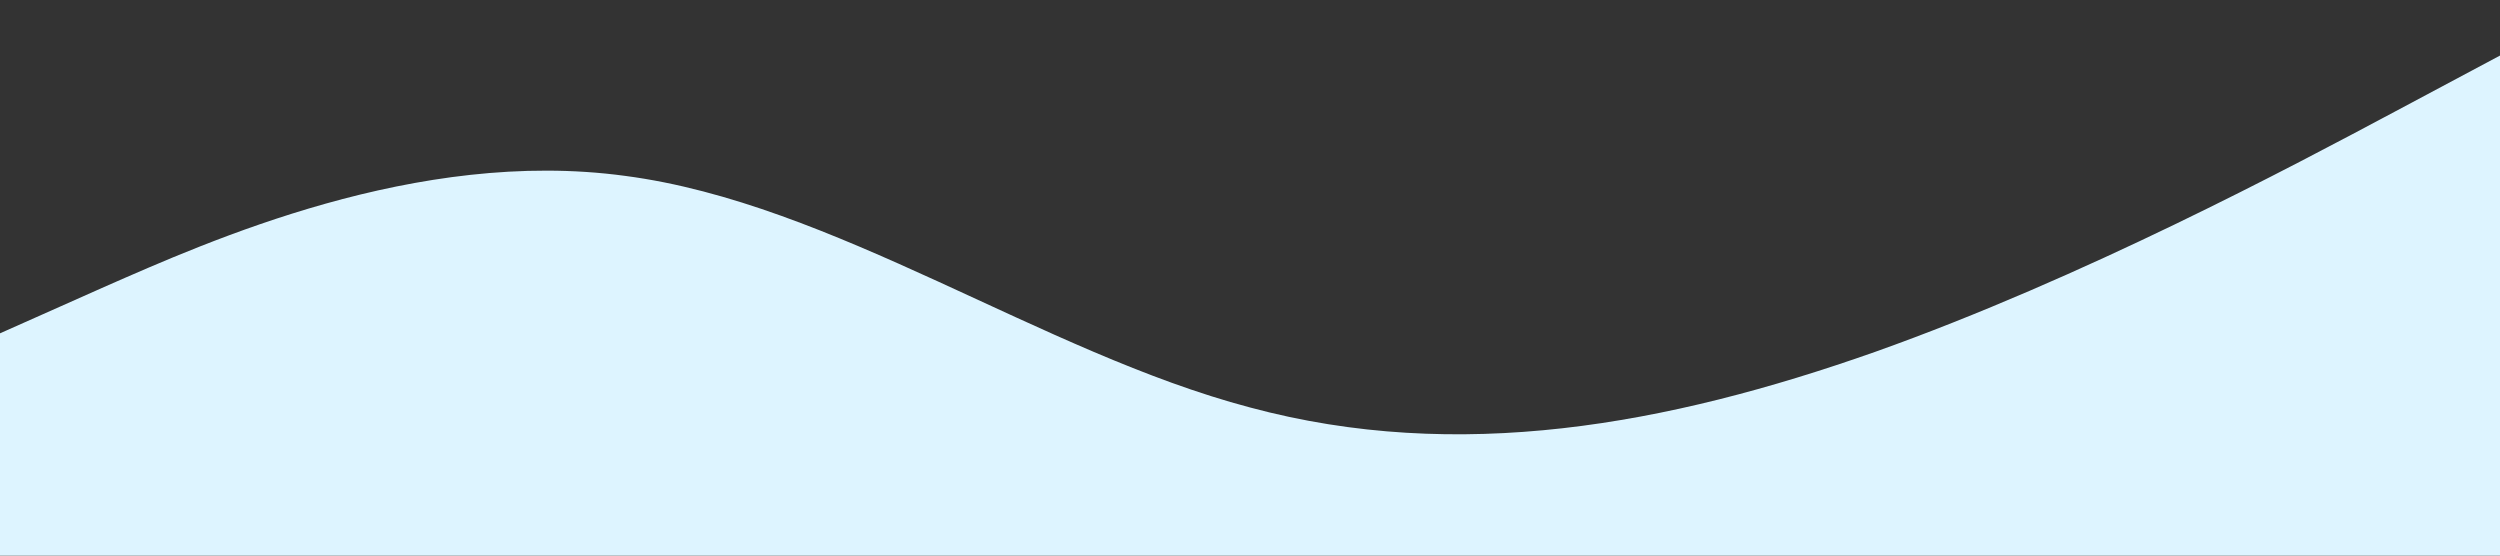 
<svg xmlns='http://www.w3.org/2000/svg' viewBox='0 0 1440 320'><rect x="0" y="0" width="1440" height="320" fill="#333333" stroke="none"/><path d='M0,192l60-26.7c60-26.3,180-80.3,300-64C480,117,600,203,720,234.7c120,32.3,240,10.3,360-32C1200,160,1320,96,1380,64l60-32v288H0L0,192z' fill='#ddf4ff' /></svg>
